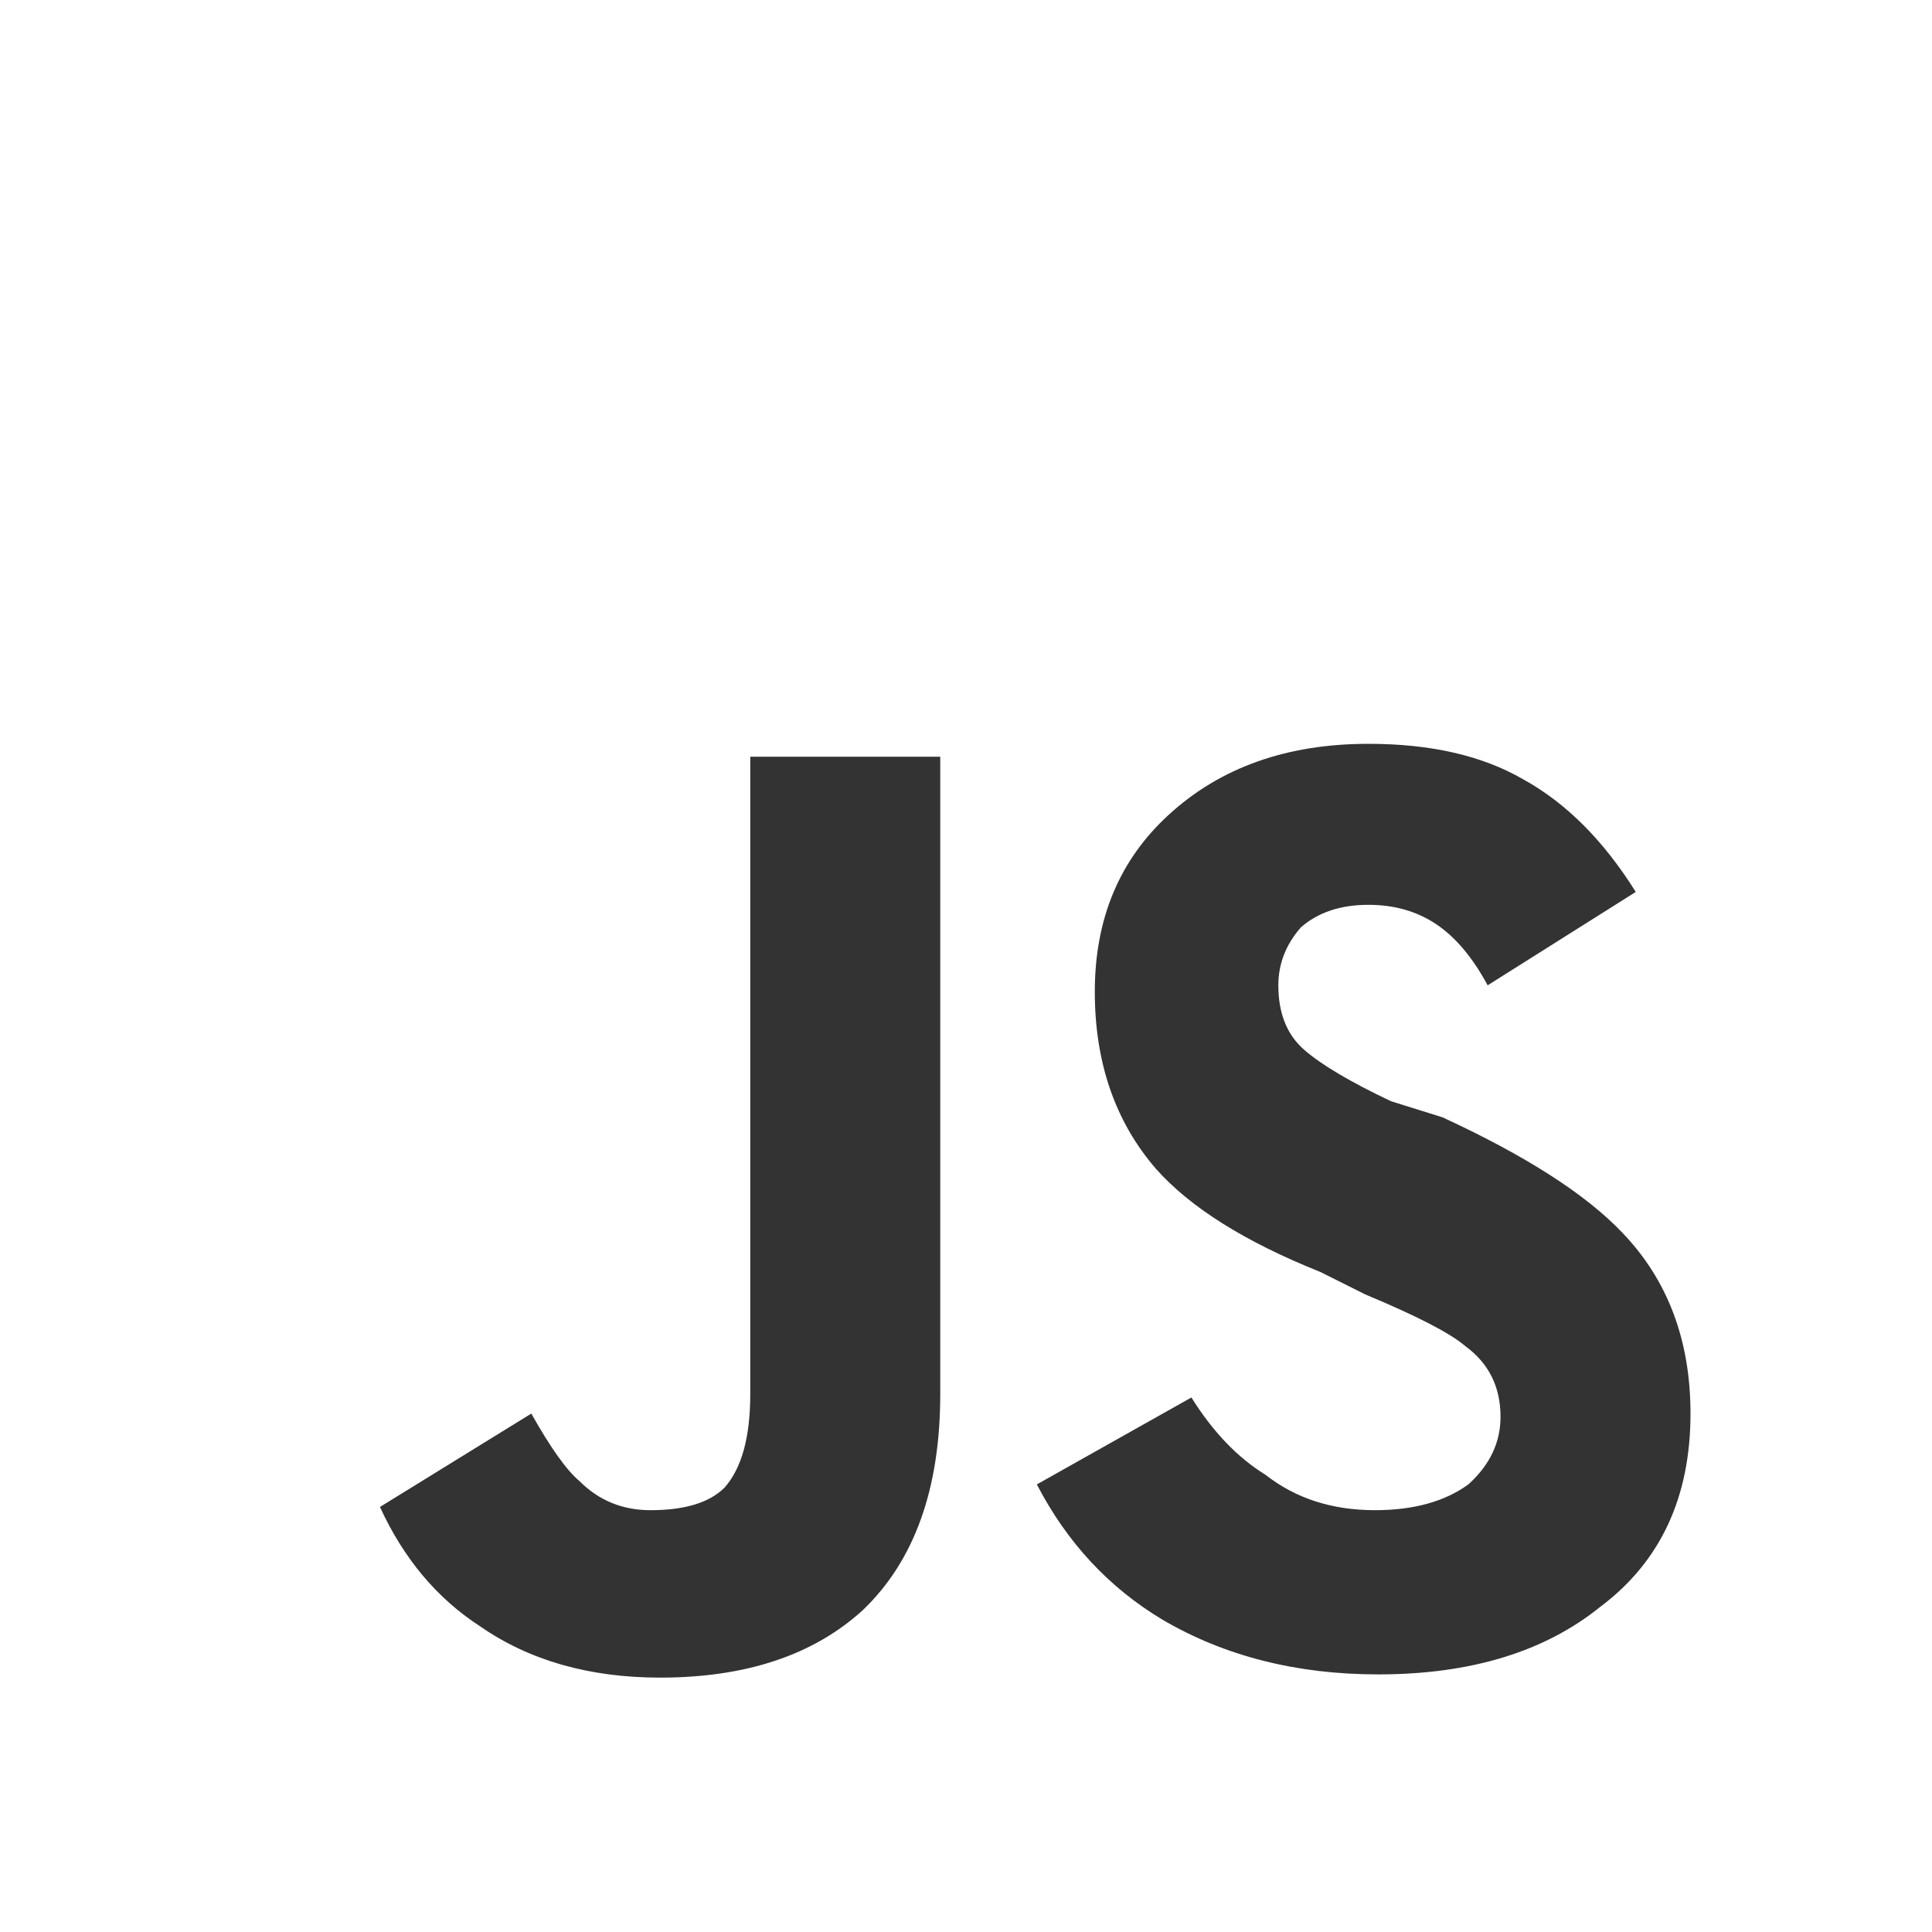 
<svg xmlns="http://www.w3.org/2000/svg" version="1.1" xmlns:xlink="http://www.w3.org/1999/xlink" preserveAspectRatio="none" viewBox="0 0 30 30">
<rect x="0" y="0" width="30" height="30" fill="#333333" stroke="none"/>
<defs/>

<g id="main">
<g>
<g>
<g>
<path fill="#ffffff" stroke="none" d="
M 30 0
L 0 0 0 30 30 30 30 0
M 11.25 23.1
Q 11.65 22.65 11.65 21.65
L 11.65 11.75 14.6 11.75 14.6 21.65
Q 14.6 23.85 13.4 25 12.25 26.05 10.25 26.05 8.6 26.05 7.45 25.25 6.45 24.6 5.9 23.4
L 8.25 21.95
Q 8.7 22.75 9 23 9.45 23.45 10.1 23.45 10.9 23.45 11.25 23.1
M 21.25 11.55
Q 22.7 11.55 23.65 12.1 24.65 12.65 25.4 13.85
L 23.1 15.3
Q 22.75 14.65 22.3 14.35 21.85 14.05 21.25 14.05 20.6 14.05 20.2 14.4 19.85 14.8 19.85 15.3 19.85 15.95 20.25 16.3 20.65 16.65 21.6 17.1
L 22.4 17.35
Q 24.35 18.25 25.2 19.15 26.25 20.25 26.25 21.95 26.25 23.9 24.85 24.95 23.55 26 21.4 26 19.5 26 18.05 25.15 16.8 24.4 16.1 23.05
L 18.5 21.7
Q 19 22.5 19.65 22.9 20.35 23.45 21.35 23.45 22.25 23.45 22.8 23.05 23.3 22.6 23.3 22 23.3 21.3 22.75 20.9 22.4 20.6 21.2 20.1
L 20.5 19.75
Q 18.75 19.05 17.95 18.15 17 17.05 17 15.4 17 13.7 18.15 12.65 19.35 11.55 21.25 11.55 Z"/>
</g>
</g>
</g>
</g>
</svg>
